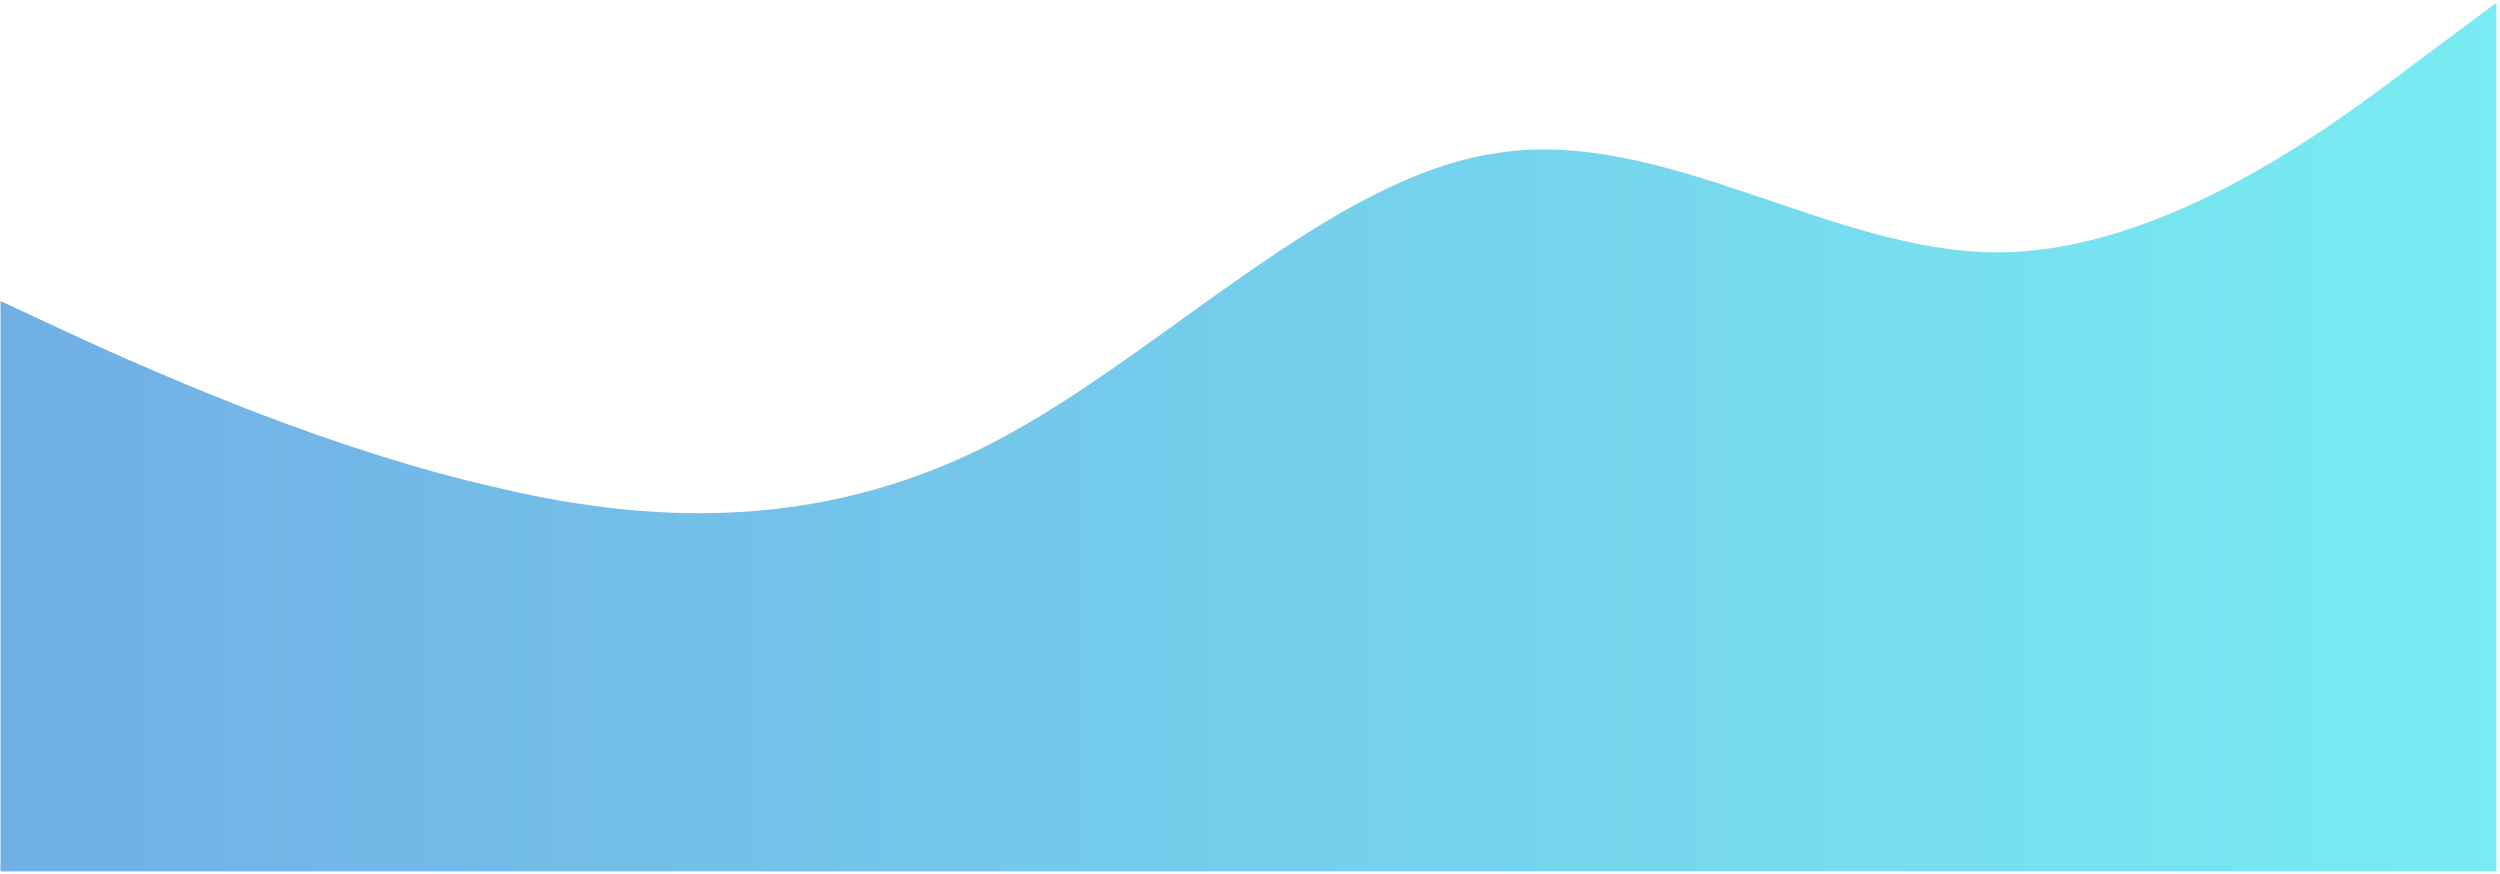 <svg width="529" height="185" fill="none" xmlns="http://www.w3.org/2000/svg"><path fill-rule="evenodd" clip-rule="evenodd" d="m.104 63.705 17.742 8.252c17.33 7.84 52.815 23.519 87.887 31.358 35.072 8.253 70.556 8.253 105.628-10.315 35.072-18.567 70.557-55.702 105.629-60.654 35.072-5.364 70.556 21.044 105.628 21.044s70.557-26.408 87.886-39.611L528.247.575v183.819H.104V63.704Z" fill="url(#a)"/><defs><linearGradient id="a" x1=".104" y1="184.394" x2="528.247" y2="184.394" gradientUnits="userSpaceOnUse"><stop stop-color="#71AFE5"/><stop offset="1" stop-color="#78ECF2"/></linearGradient></defs></svg>